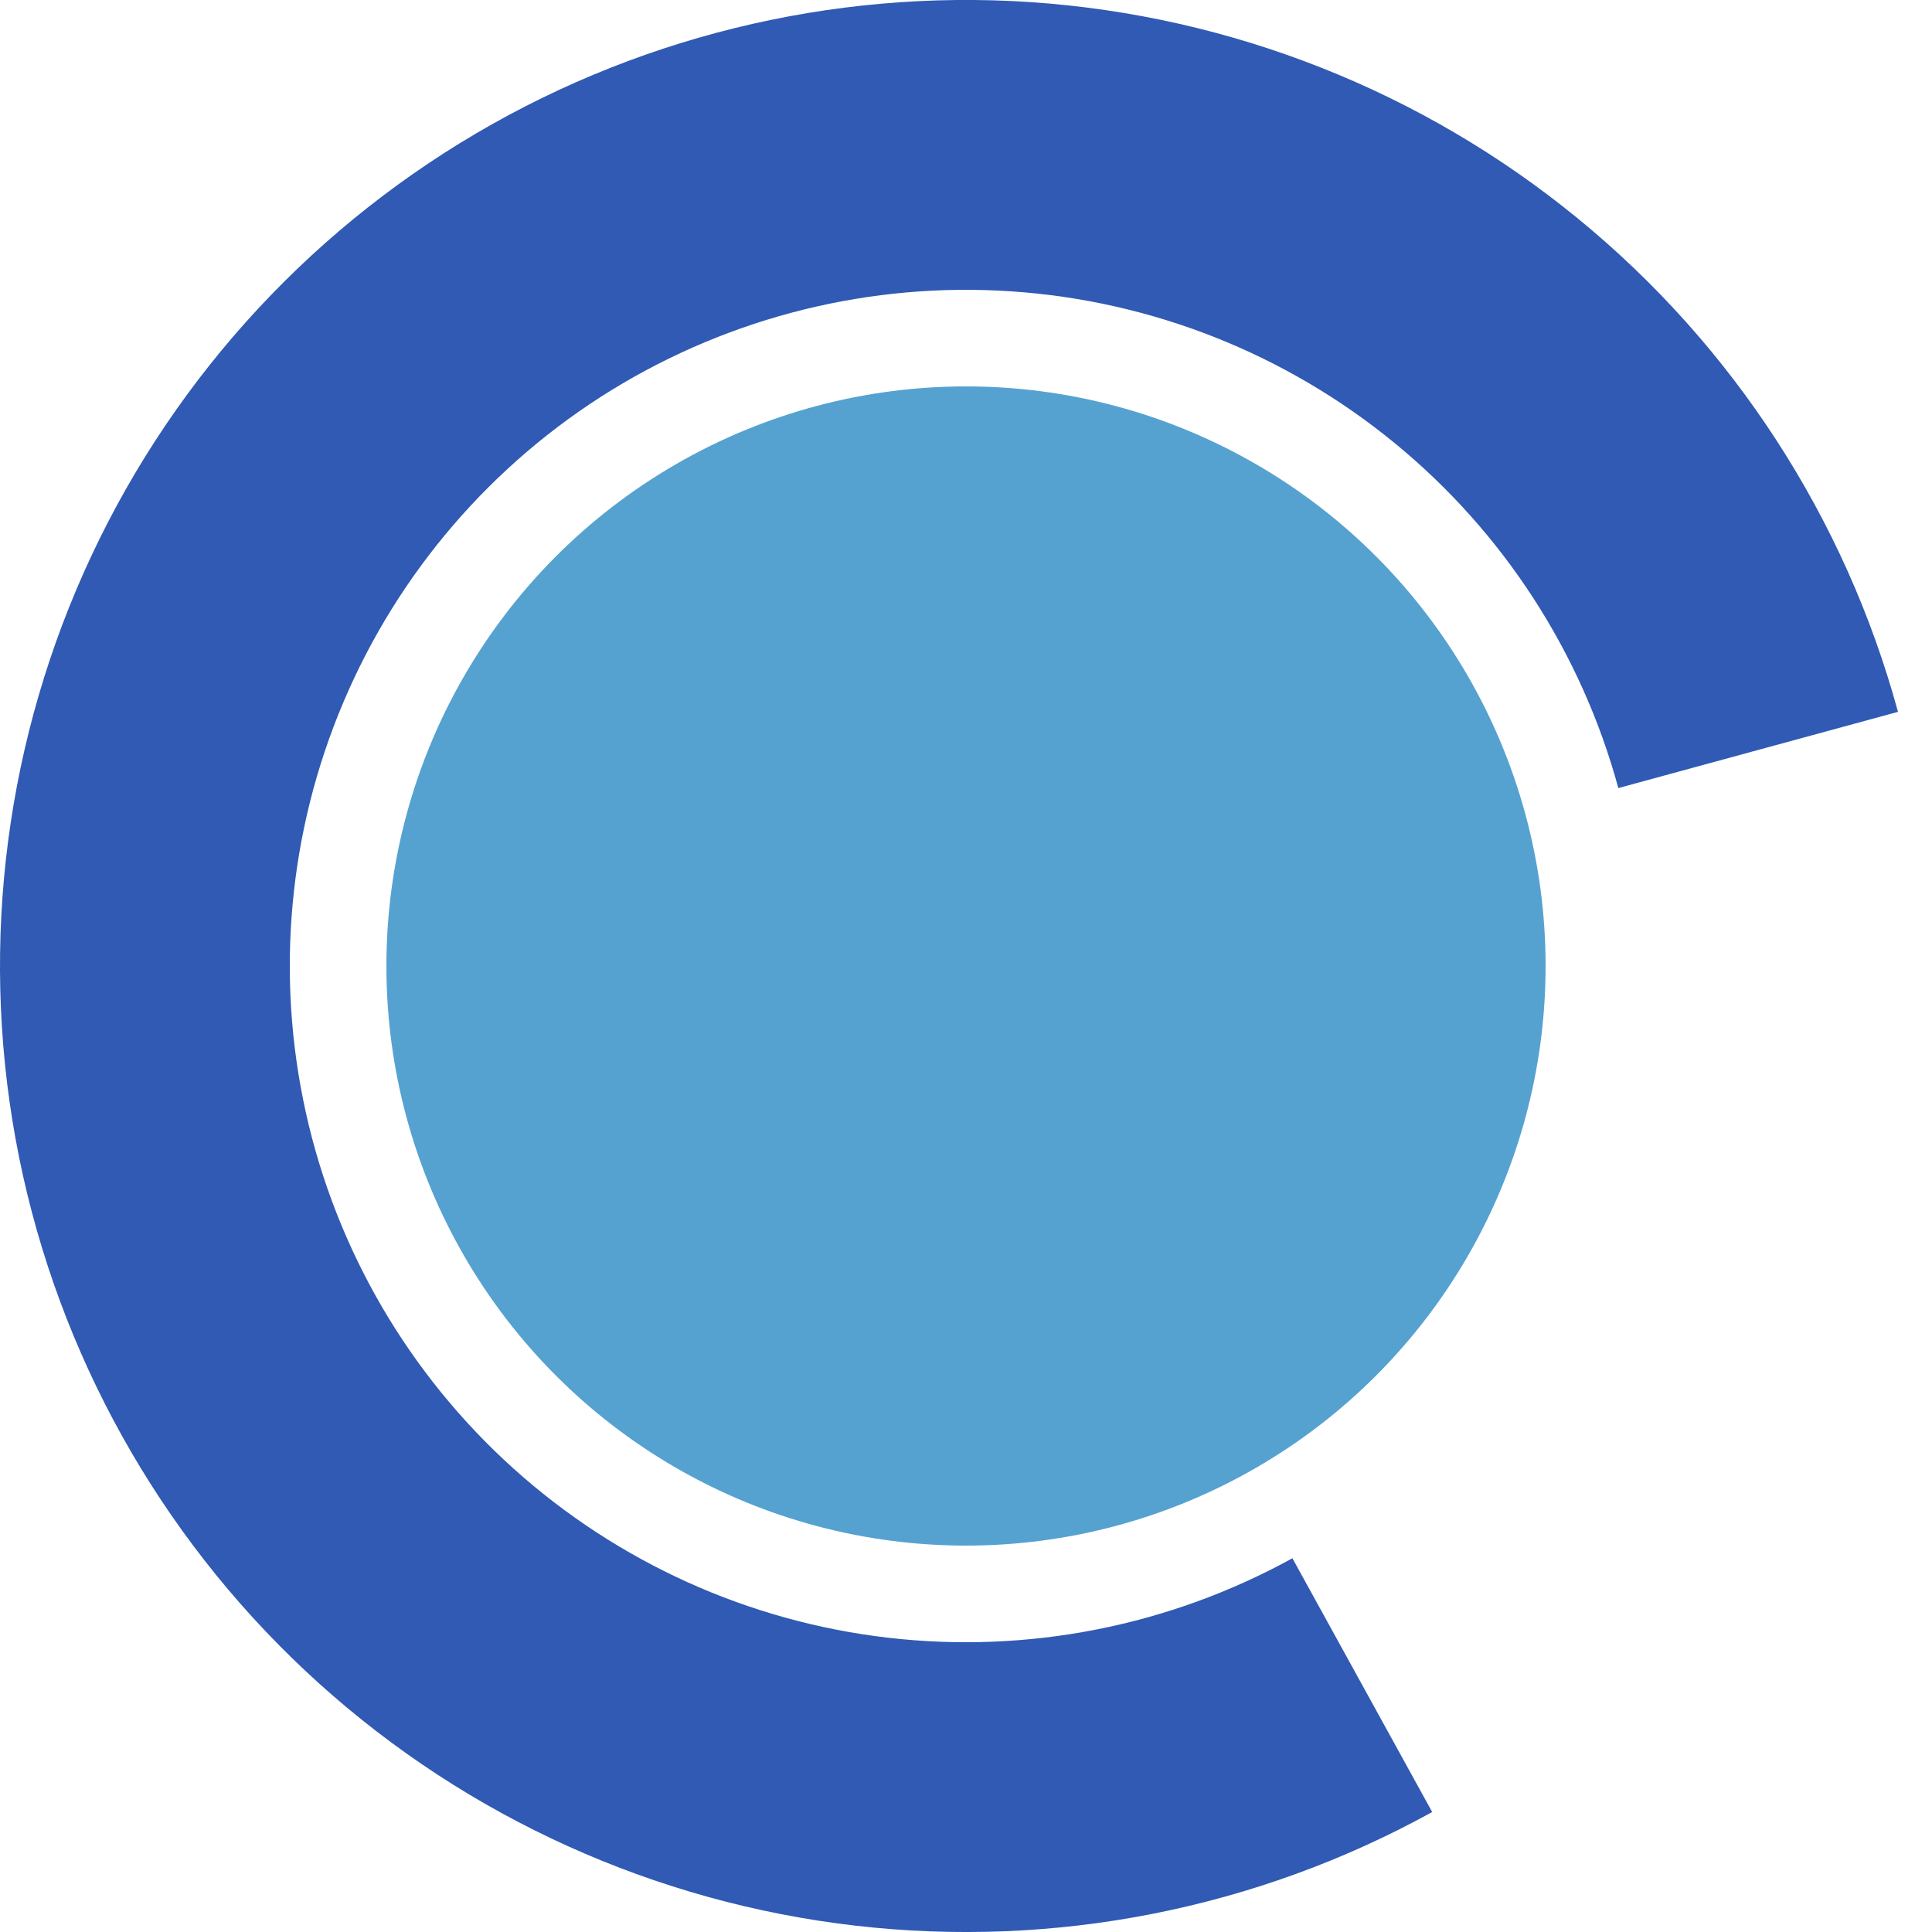 <svg width="20" height="20" viewBox="0 0 20 20" fill="none" xmlns="http://www.w3.org/2000/svg">
<path d="M14.826 18.758C13.006 19.762 10.917 20.173 8.852 19.934C6.787 19.695 4.847 18.819 3.303 17.427C1.759 16.034 0.688 14.195 0.237 12.166C-0.213 10.136 -0.019 8.017 0.791 6.102C1.601 4.187 2.988 2.573 4.759 1.483C6.53 0.394 8.596 -0.117 10.67 0.022C12.745 0.162 14.724 0.944 16.333 2.261C17.942 3.577 19.101 5.363 19.648 7.369L16.753 8.158C16.37 6.754 15.559 5.504 14.433 4.583C13.307 3.661 11.921 3.113 10.469 3.016C9.017 2.918 7.571 3.276 6.331 4.038C5.092 4.801 4.121 5.931 3.554 7.271C2.986 8.612 2.851 10.095 3.166 11.516C3.481 12.937 4.231 14.224 5.312 15.199C6.393 16.173 7.751 16.787 9.196 16.954C10.642 17.121 12.104 16.833 13.379 16.131L14.826 18.758Z" fill="#305AB3"/>
<circle cx="10" cy="10" r="6" fill="#55A2D1"/>
</svg>
